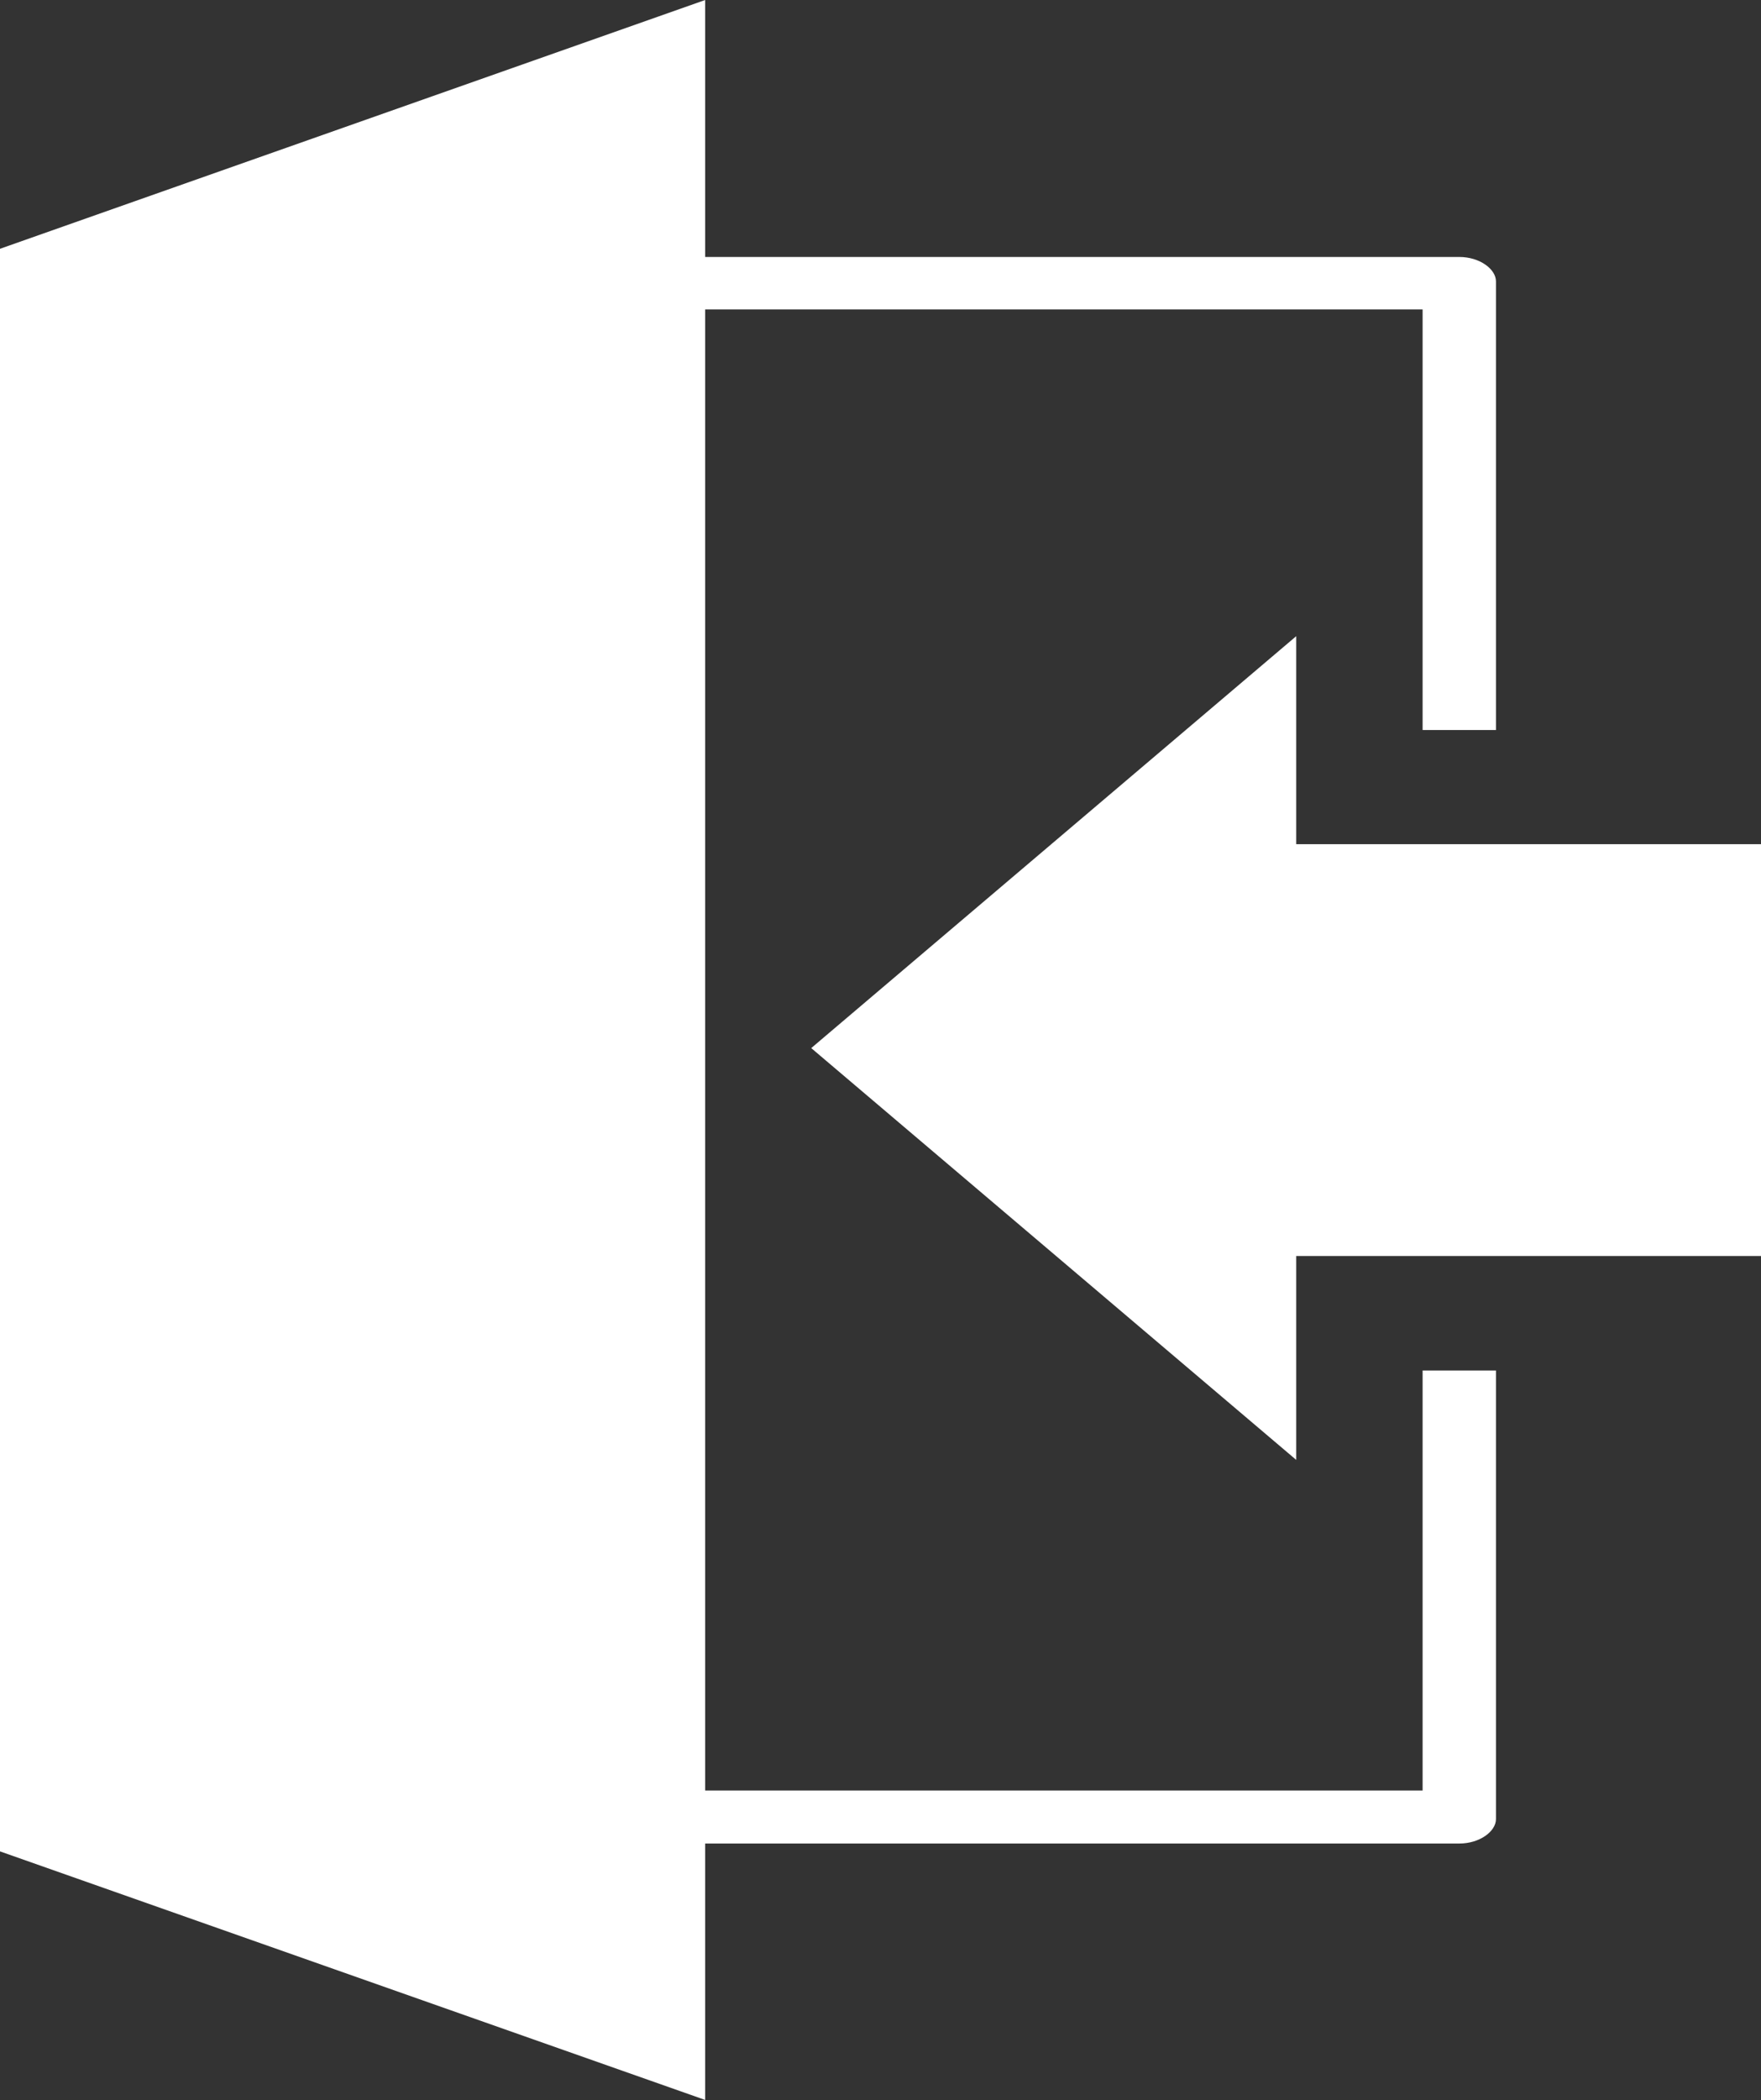 <svg xmlns="http://www.w3.org/2000/svg" viewBox="0 0 159.4 190.02"><rect x="0" y="0" width="159.4" height="190.02" fill="#333333" stroke="none"/><defs><style>.cls-1{fill:#fff;fill-rule:evenodd;}</style></defs><g id="Layer_2" data-name="Layer 2"><g id="Capa_1" data-name="Capa 1"><path class="cls-1" d="M0,22.51,63.83,0V23.25h68.26c1.85,0,3.32,1.1,3.32,2.21V66.05h-6.64V28H63.83V162h64.94V124h6.64v40.59c0,1.11-1.47,2.21-3.32,2.21H63.83V190L0,167.51Zm159.4,91.13H117.33v18.45L73.43,94.83l43.9-37.27V76.38H159.4Z"/></g></g></svg>